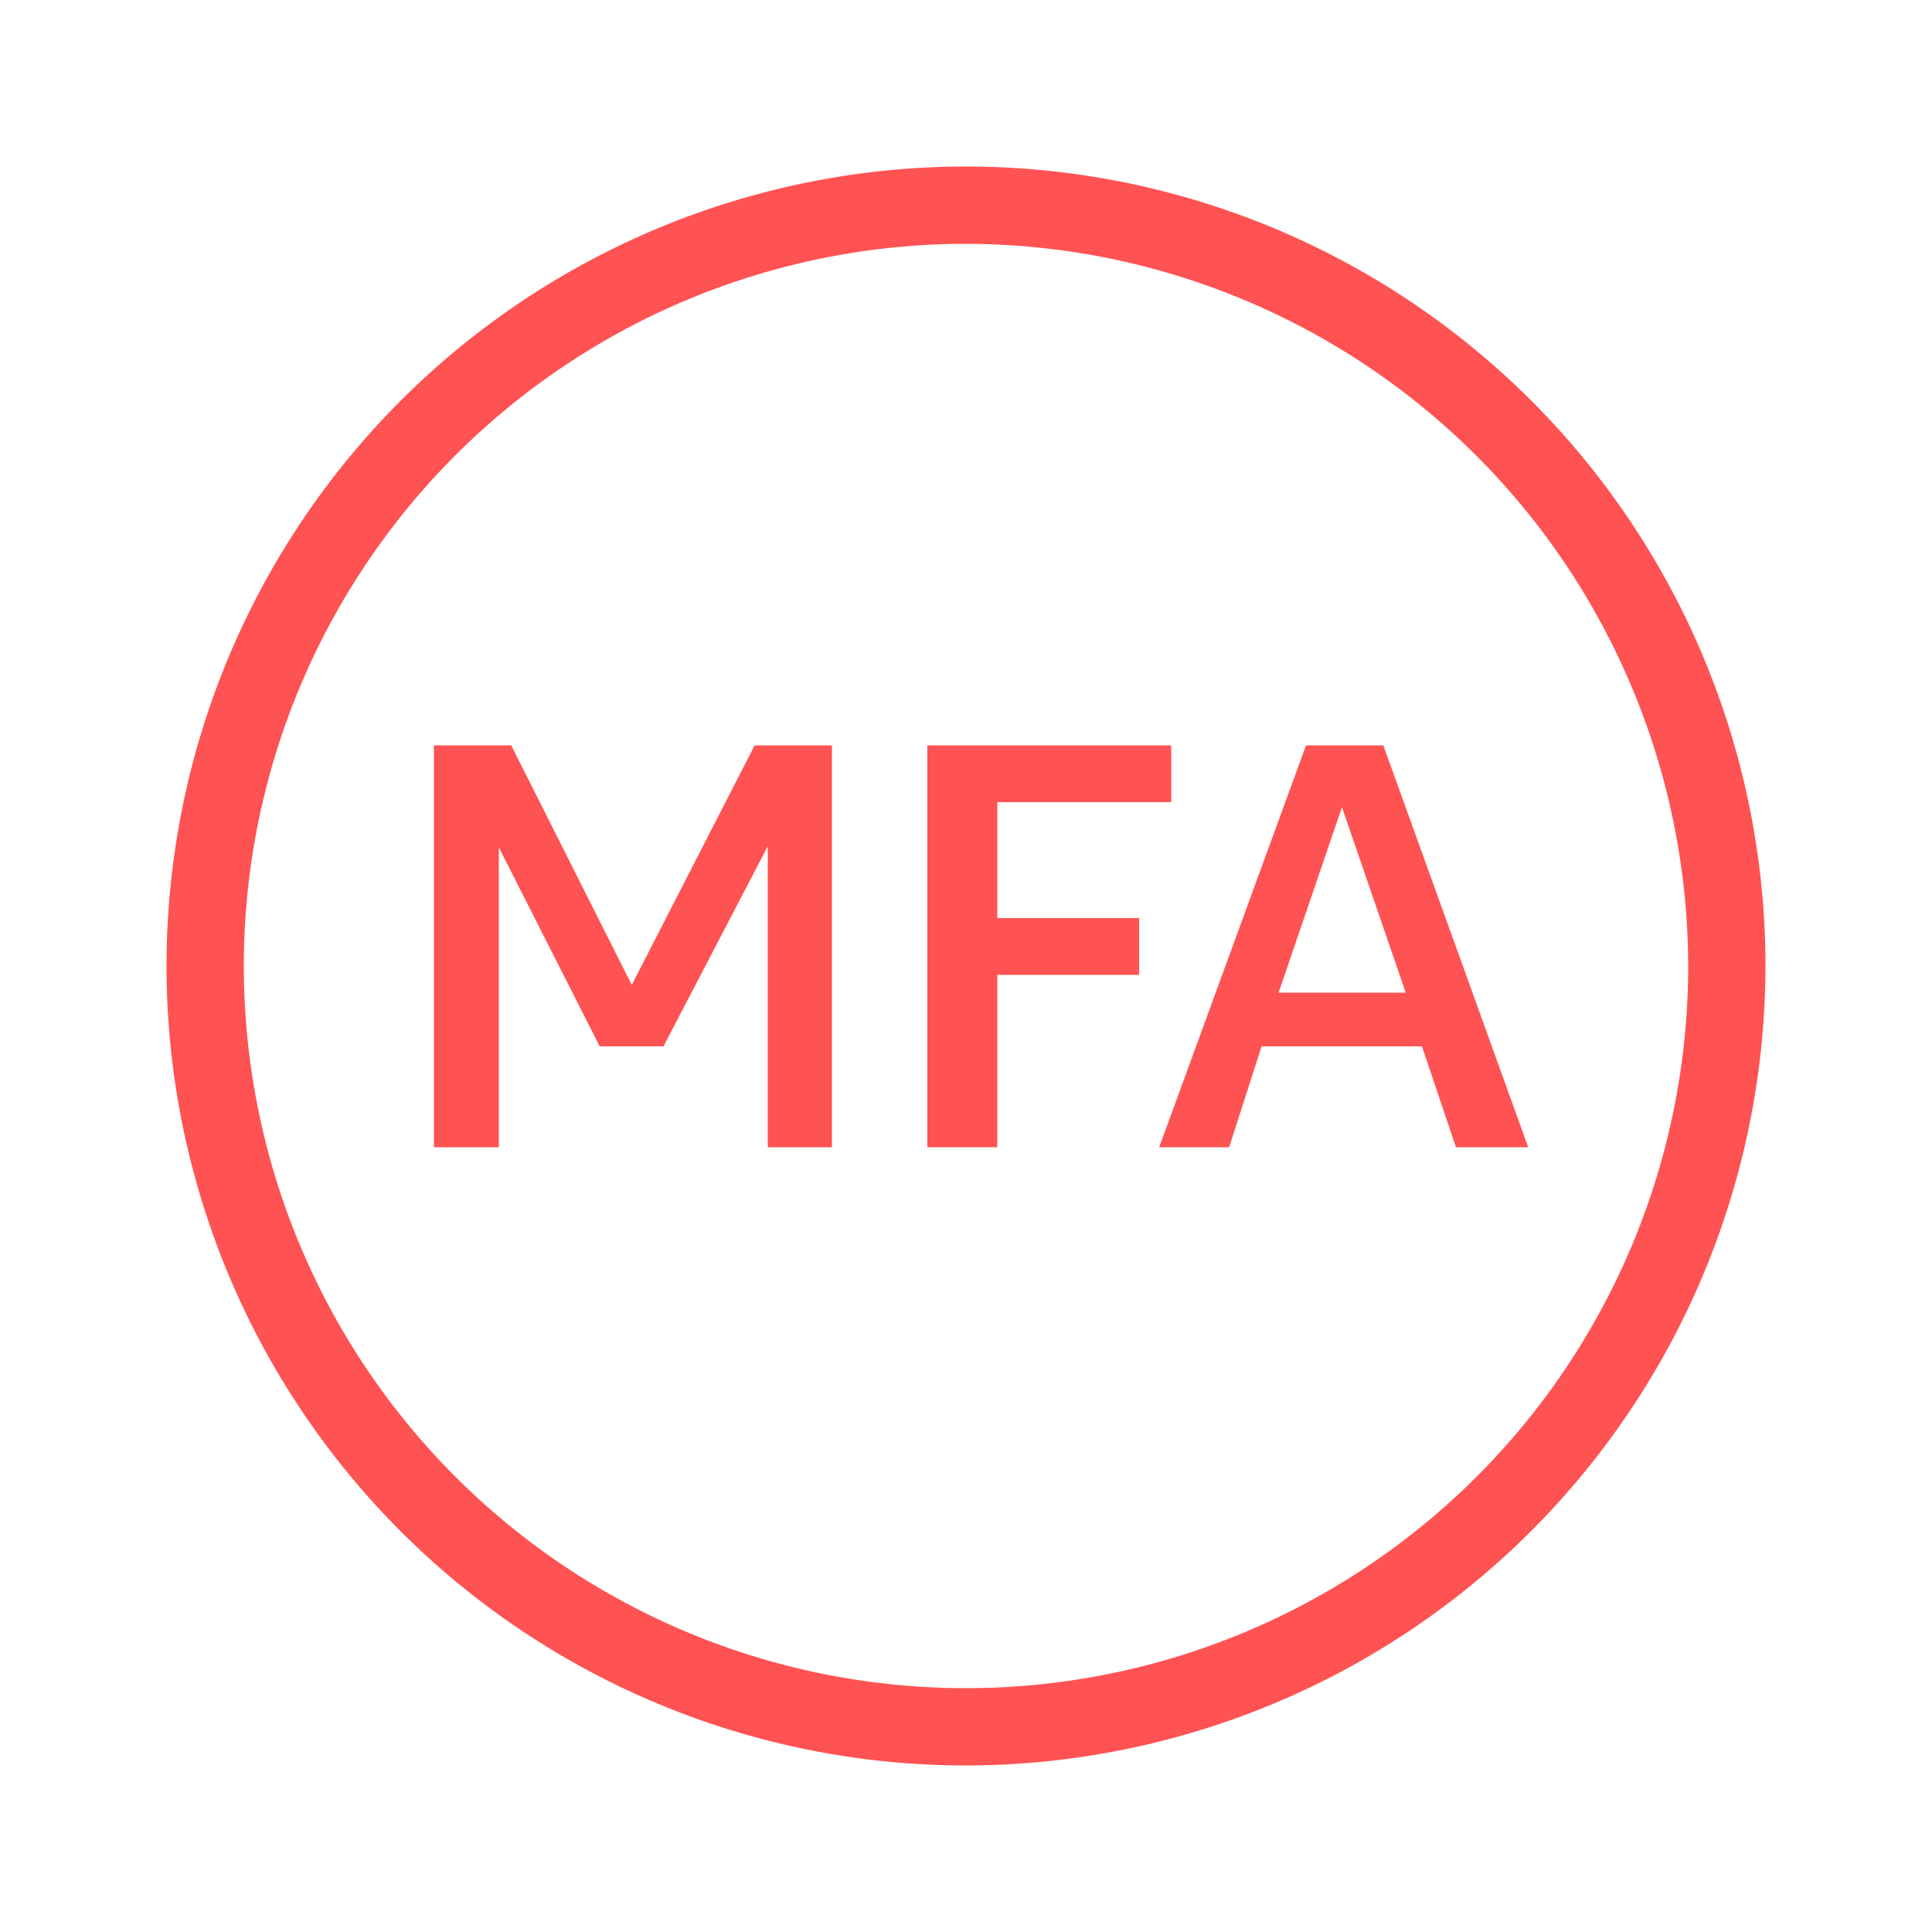 <svg id="Layer_1" data-name="Layer 1" xmlns="http://www.w3.org/2000/svg" width="50" height="50" viewBox="0 0 50 50"><title>AWS-Identity-and-Access-Management-IAM_MFA-Token_dark-bg</title><path d="M25,45.69A20.69,20.69,0,1,1,45.69,25,20.71,20.71,0,0,1,25,45.69ZM25,6.31A18.69,18.69,0,1,0,43.69,25,18.72,18.72,0,0,0,25,6.31Z" style="fill:#ff5252"/><path d="M19.87,29.69V21.9l-2.7,5.18H15.52l-2.61-5.15v7.76H11.23V19.29h2l3.12,6.2,3.18-6.2h2v10.4Z" style="fill:#ff5252"/><path d="M24,29.69V19.29h6.31v1.47H25.81v3h3.67v1.47H25.81v4.46Z" style="fill:#ff5252"/><path d="M37.68,29.69l-.88-2.61H32.65l-.84,2.61H30l3.8-10.4h2l3.75,10.4Zm-4.59-4h3.29l-1.65-4.8Z" style="fill:#ff5252"/></svg>